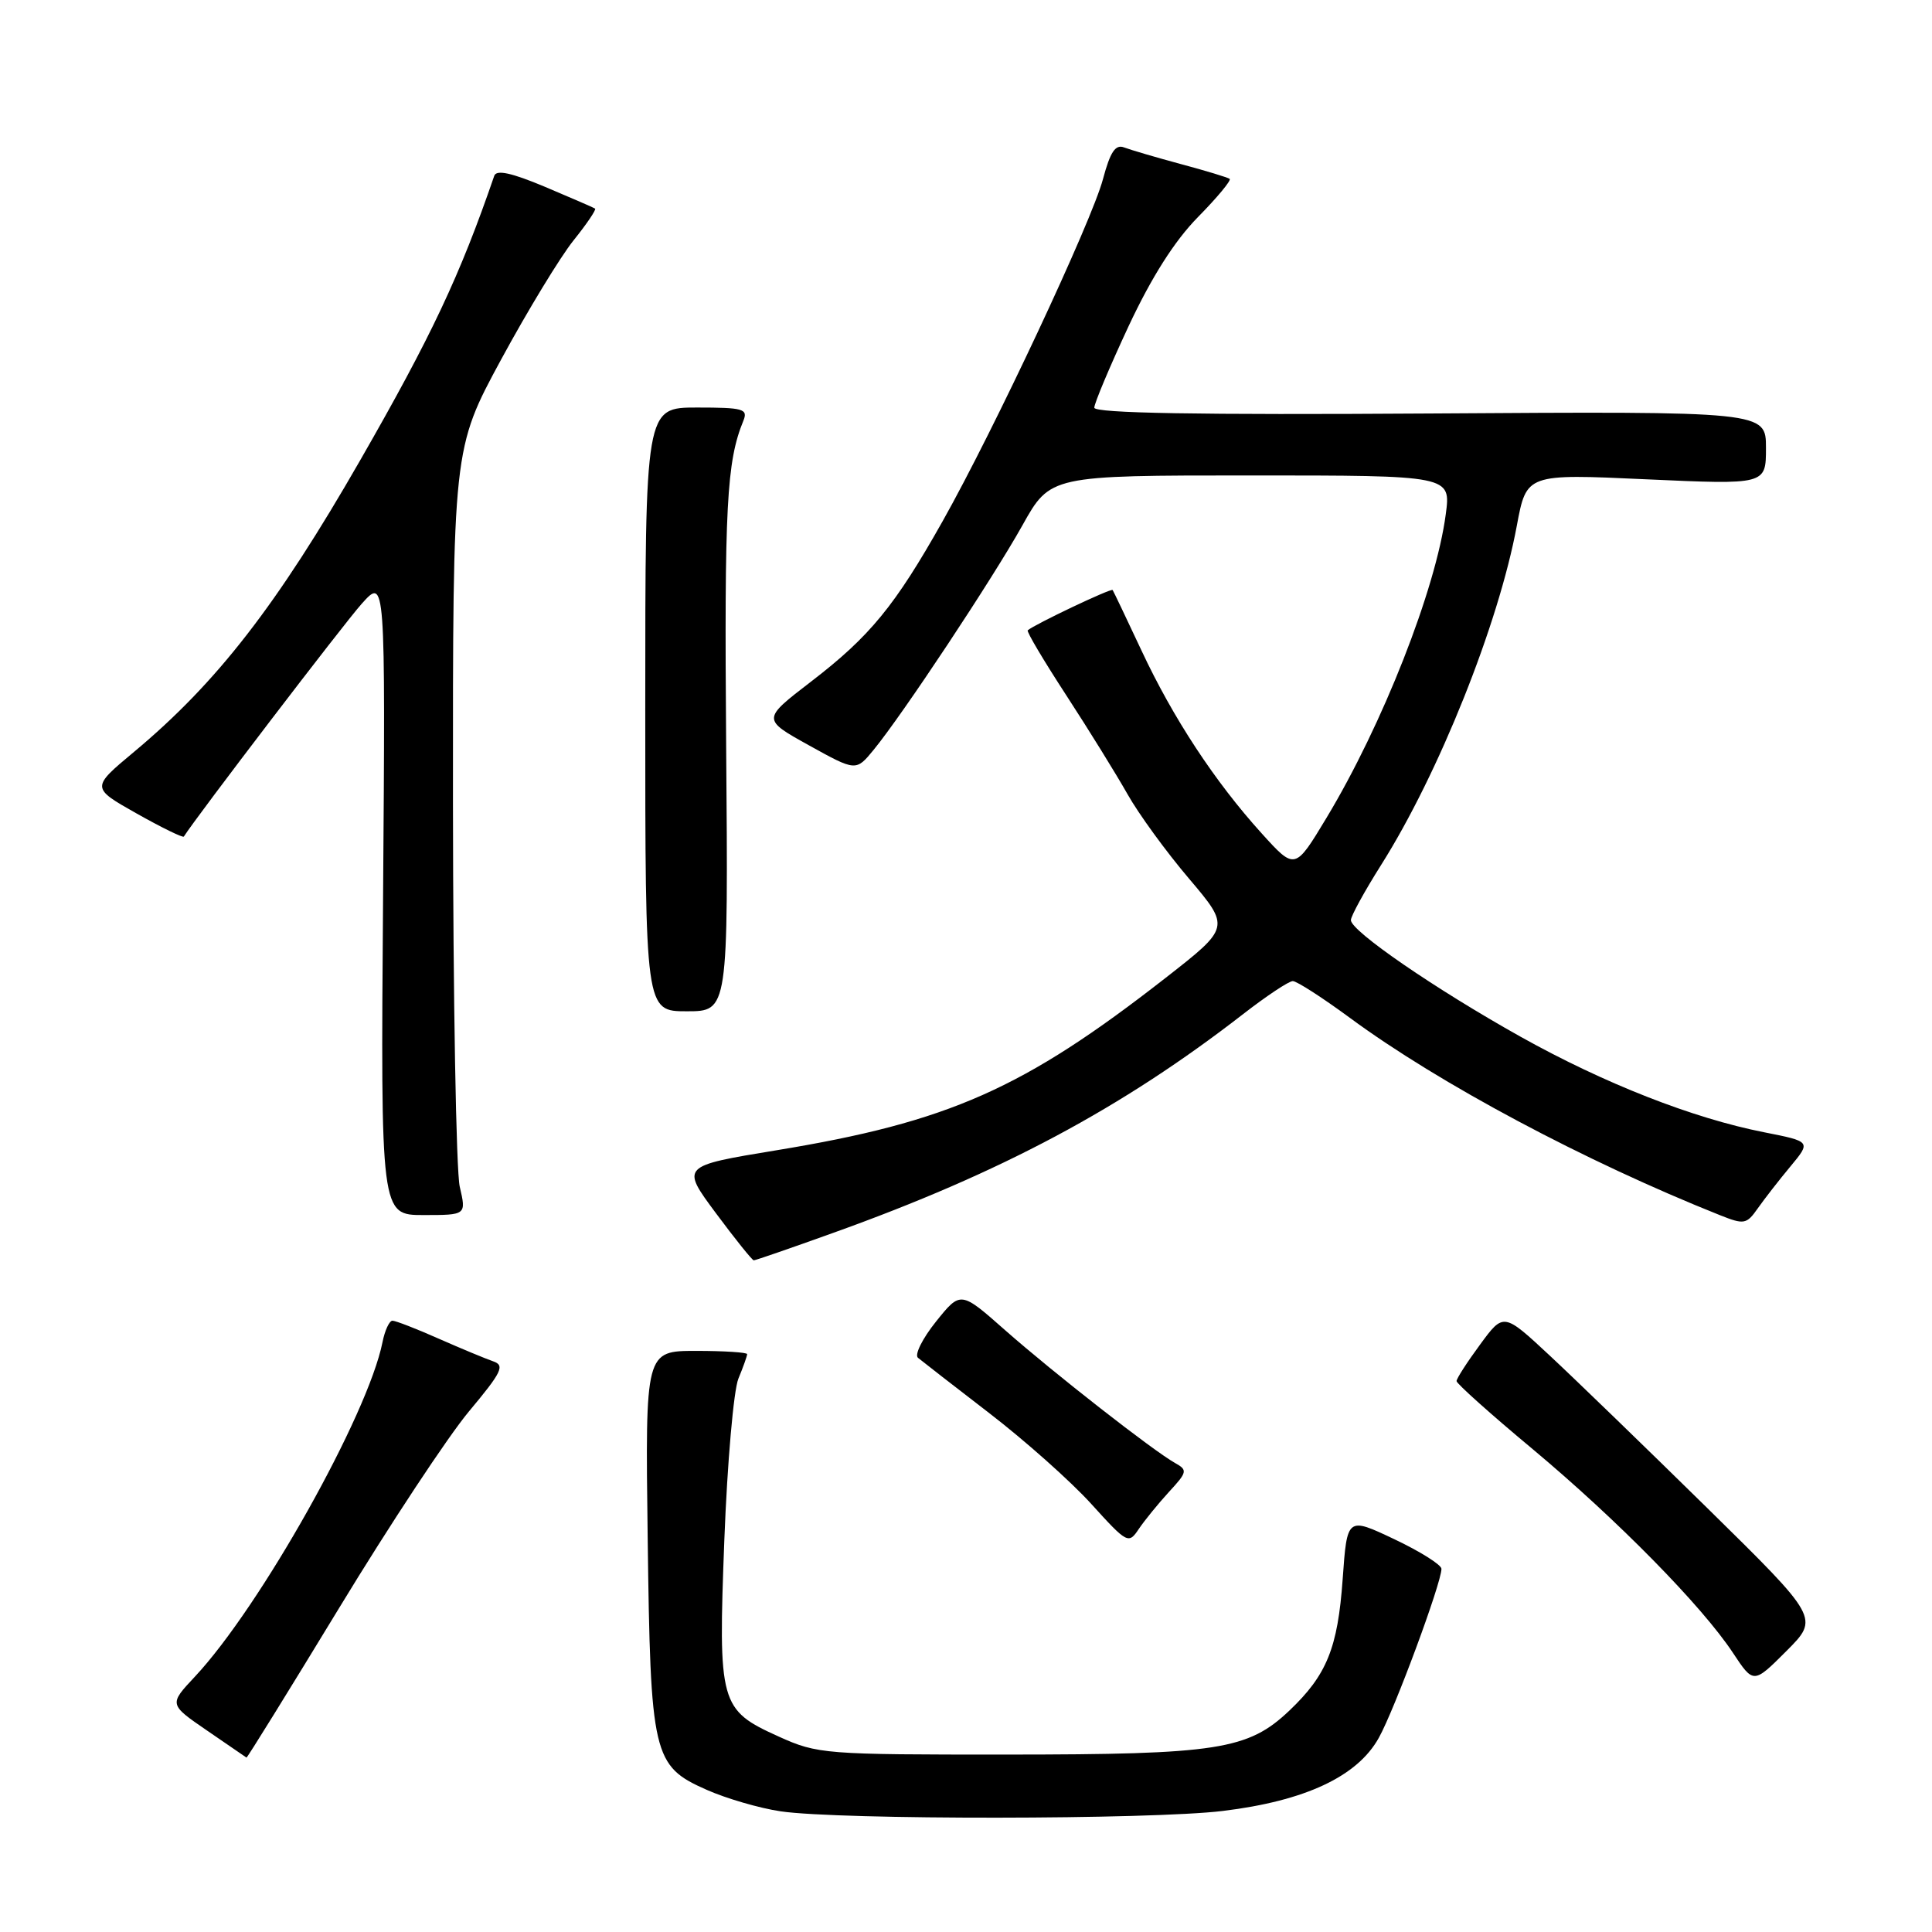 <?xml version="1.0" encoding="UTF-8" standalone="no"?>
<!DOCTYPE svg PUBLIC "-//W3C//DTD SVG 1.1//EN" "http://www.w3.org/Graphics/SVG/1.1/DTD/svg11.dtd" >
<svg xmlns="http://www.w3.org/2000/svg" xmlns:xlink="http://www.w3.org/1999/xlink" version="1.1" viewBox="0 0 256 256">
 <g >
 <path fill="currentColor"
d=" M 162.03 239.96 C 172.95 238.63 179.86 235.39 182.70 230.27 C 184.78 226.55 191.00 209.75 191.00 207.88 C 191.00 207.35 188.19 205.58 184.75 203.95 C 178.50 200.99 178.50 200.99 177.91 209.25 C 177.26 218.37 175.81 221.95 170.84 226.67 C 165.37 231.86 161.34 232.48 133.50 232.49 C 109.26 232.50 108.34 232.43 103.20 230.11 C 95.35 226.56 95.15 225.80 95.98 204.00 C 96.37 193.82 97.21 184.23 97.84 182.68 C 98.48 181.14 99.00 179.67 99.00 179.43 C 99.00 179.20 95.96 179.00 92.25 179.00 C 85.50 179.00 85.50 179.00 85.82 203.69 C 86.19 232.69 86.49 234.00 93.66 237.17 C 96.26 238.32 100.66 239.60 103.44 240.01 C 111.26 241.16 152.54 241.12 162.03 239.96 Z  M 44.96 213.03 C 51.63 202.05 59.36 190.35 62.13 187.03 C 66.52 181.78 66.93 180.92 65.34 180.38 C 64.33 180.03 61.08 178.68 58.13 177.38 C 55.18 176.07 52.42 175.00 52.00 175.00 C 51.59 175.00 50.99 176.29 50.68 177.86 C 48.75 187.50 34.49 212.91 25.82 222.17 C 22.38 225.84 22.38 225.84 27.44 229.31 C 30.22 231.21 32.57 232.82 32.66 232.89 C 32.75 232.95 38.28 224.01 44.96 213.03 Z  M 226.28 199.88 C 218.15 191.89 208.74 182.78 205.37 179.64 C 199.23 173.92 199.23 173.92 196.12 178.16 C 194.40 180.49 193.00 182.67 193.00 183.00 C 193.00 183.33 197.53 187.39 203.08 192.01 C 214.29 201.38 225.51 212.78 229.63 219.02 C 232.35 223.13 232.35 223.13 236.71 218.77 C 241.06 214.41 241.06 214.41 226.28 199.88 Z  M 154.90 197.68 C 157.32 195.06 157.38 194.79 155.71 193.86 C 152.80 192.23 139.62 181.93 133.21 176.28 C 127.29 171.05 127.29 171.05 124.03 175.11 C 122.24 177.34 121.16 179.50 121.63 179.91 C 122.11 180.31 126.37 183.62 131.10 187.26 C 135.83 190.90 141.90 196.30 144.60 199.28 C 149.37 204.54 149.54 204.63 150.90 202.59 C 151.68 201.44 153.48 199.23 154.90 197.68 Z  M 110.38 163.37 C 132.65 155.39 148.63 146.86 164.75 134.35 C 167.83 131.96 170.78 130.00 171.30 130.00 C 171.83 130.00 175.24 132.20 178.88 134.88 C 190.70 143.59 210.05 153.90 227.91 161.02 C 231.10 162.29 231.43 162.23 232.91 160.12 C 233.79 158.87 235.73 156.37 237.24 154.56 C 239.98 151.26 239.98 151.26 233.75 150.03 C 224.31 148.17 212.60 143.58 201.50 137.38 C 190.15 131.03 179.00 123.37 179.00 121.92 C 179.00 121.39 180.80 118.10 183.00 114.62 C 190.65 102.51 198.57 82.71 200.99 69.64 C 202.27 62.78 202.27 62.78 218.13 63.51 C 234.00 64.23 234.00 64.23 234.00 59.36 C 234.00 54.50 234.00 54.50 189.50 54.79 C 158.75 54.99 145.00 54.75 145.00 54.02 C 145.00 53.44 147.04 48.59 149.54 43.23 C 152.59 36.72 155.62 31.94 158.73 28.77 C 161.29 26.17 163.18 23.89 162.94 23.70 C 162.70 23.52 159.80 22.63 156.50 21.75 C 153.20 20.86 149.81 19.86 148.96 19.54 C 147.80 19.09 147.12 20.11 146.15 23.73 C 144.64 29.39 131.72 56.95 124.91 69.05 C 118.58 80.29 115.27 84.33 107.45 90.33 C 100.97 95.31 100.97 95.31 107.19 98.76 C 113.42 102.21 113.42 102.21 115.76 99.36 C 119.60 94.68 131.49 76.74 135.47 69.62 C 139.17 63.00 139.17 63.00 165.71 63.00 C 192.26 63.00 192.26 63.00 191.57 68.15 C 190.26 78.08 183.18 96.08 175.75 108.40 C 171.59 115.30 171.59 115.30 167.18 110.43 C 160.97 103.57 155.44 95.15 151.25 86.19 C 149.27 81.96 147.55 78.36 147.43 78.18 C 147.23 77.91 137.07 82.74 136.18 83.52 C 136.00 83.68 138.31 87.56 141.30 92.15 C 144.29 96.74 147.93 102.63 149.40 105.23 C 150.86 107.83 154.52 112.86 157.54 116.41 C 163.02 122.88 163.02 122.88 154.44 129.58 C 135.60 144.29 125.71 148.67 102.87 152.42 C 90.22 154.50 90.22 154.50 94.86 160.75 C 97.41 164.18 99.67 167.00 99.88 167.00 C 100.10 167.00 104.82 165.37 110.38 163.37 Z  M 60.92 157.25 C 60.44 155.19 60.04 132.34 60.02 106.48 C 60.00 59.46 60.00 59.46 66.40 47.64 C 69.92 41.15 74.24 34.04 76.00 31.85 C 77.76 29.66 79.04 27.76 78.85 27.64 C 78.66 27.51 75.66 26.21 72.20 24.75 C 67.77 22.89 65.77 22.46 65.49 23.30 C 60.94 36.53 57.19 44.50 47.72 61.00 C 36.70 80.20 28.77 90.43 17.78 99.61 C 12.06 104.38 12.06 104.38 18.10 107.79 C 21.42 109.66 24.24 111.04 24.36 110.85 C 26.02 108.22 45.61 82.58 47.93 80.00 C 51.07 76.50 51.07 76.50 50.76 118.75 C 50.44 161.00 50.44 161.00 56.12 161.00 C 61.79 161.00 61.79 161.00 60.92 157.25 Z  M 96.22 98.92 C 95.97 66.99 96.28 61.18 98.50 55.75 C 99.14 54.18 98.49 54.00 92.36 54.00 C 85.50 54.00 85.50 54.00 85.50 94.00 C 85.50 134.00 85.50 134.00 91.00 134.00 C 96.50 134.00 96.50 134.00 96.22 98.92 Z "/>
</g>
</svg>